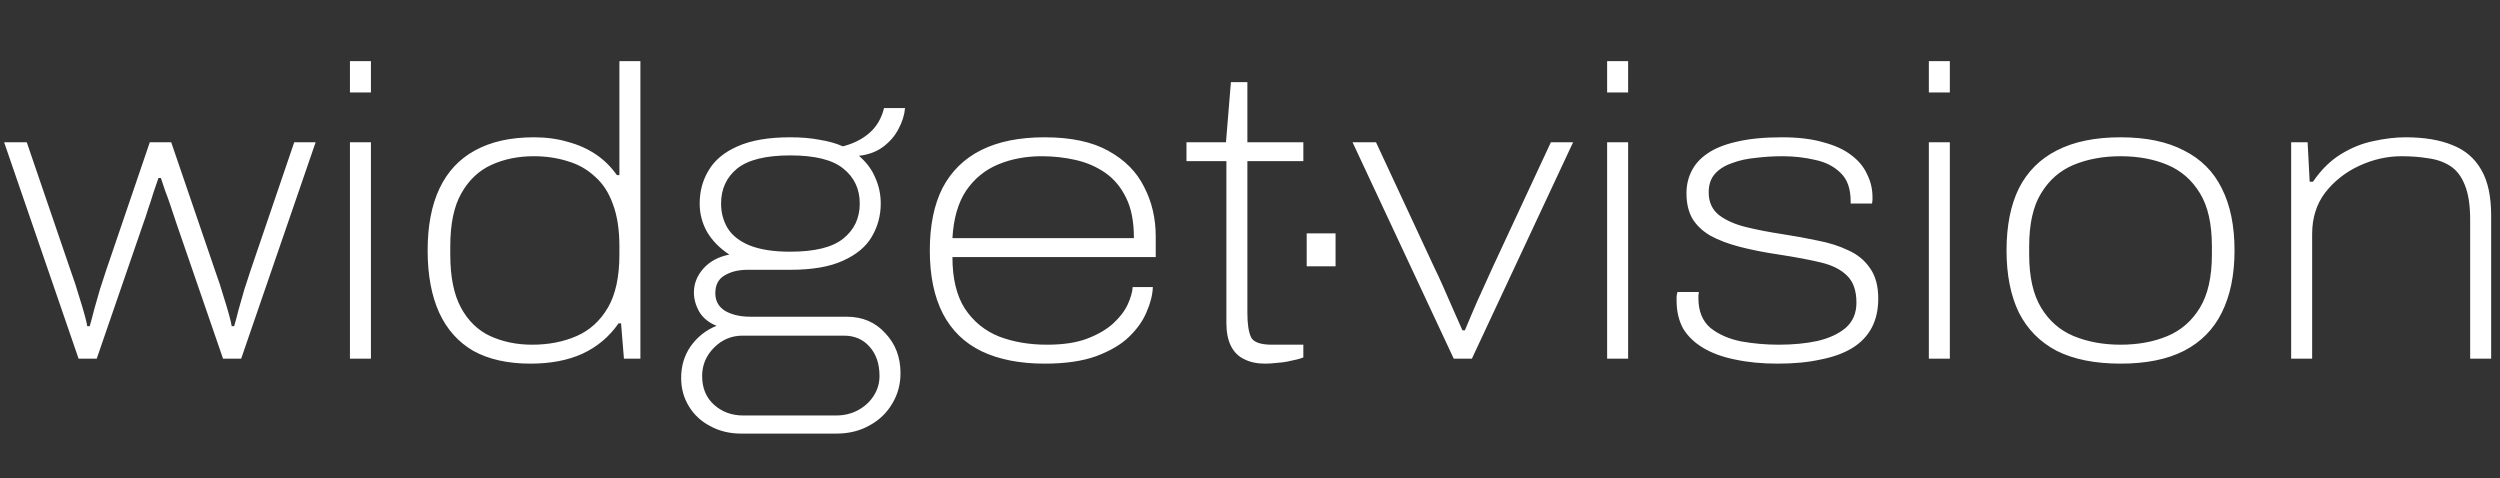 <svg width="460" height="88" viewBox="0 0 460 88" fill="none" xmlns="http://www.w3.org/2000/svg">
<rect x="0" y="0" width="460" height="88" fill="#333333" stroke="none"/>
<path d="M14.463 66L0.757 26.171H4.922L12.948 49.644C13.605 51.462 14.135 53.077 14.539 54.49C14.993 55.904 15.346 57.09 15.599 58.049C15.851 58.958 16.002 59.614 16.053 60.018H16.507C16.76 59.16 17.037 58.125 17.34 56.913C17.694 55.702 18.047 54.465 18.4 53.203C18.804 51.941 19.183 50.78 19.536 49.72L27.563 26.171H31.5L39.526 49.644C40.183 51.462 40.713 53.077 41.117 54.49C41.571 55.904 41.924 57.09 42.177 58.049C42.429 58.958 42.581 59.614 42.631 60.018H43.085C43.338 59.16 43.615 58.125 43.918 56.913C44.272 55.702 44.625 54.465 44.978 53.203C45.382 51.941 45.761 50.78 46.114 49.72L54.141 26.171H58.078L44.373 66H41.041L32.484 41.163C32.131 40.103 31.778 39.043 31.424 37.983C31.071 36.923 30.718 35.939 30.364 35.03C30.061 34.121 29.809 33.364 29.607 32.758H29.153C28.9 33.516 28.597 34.399 28.244 35.409C27.941 36.418 27.613 37.428 27.26 38.437C26.957 39.447 26.654 40.356 26.351 41.163L17.794 66H14.463ZM64.389 17.008V11.254H68.251V17.008H64.389ZM64.389 66V26.171H68.251V66H64.389ZM97.615 66.909C93.425 66.909 89.917 66.126 87.09 64.561C84.314 62.946 82.219 60.599 80.805 57.519C79.392 54.389 78.685 50.578 78.685 46.085C78.685 41.542 79.417 37.731 80.881 34.651C82.345 31.572 84.516 29.25 87.393 27.685C90.321 26.07 93.93 25.262 98.221 25.262C100.493 25.262 102.563 25.54 104.43 26.095C106.349 26.6 108.065 27.357 109.579 28.366C111.094 29.376 112.406 30.663 113.517 32.228H113.971V11.254H117.833V66H114.804L114.274 59.488H113.82C112.103 61.962 109.882 63.829 107.156 65.091C104.481 66.303 101.301 66.909 97.615 66.909ZM97.918 63.425C100.947 63.425 103.673 62.895 106.096 61.835C108.519 60.775 110.438 59.034 111.851 56.611C113.264 54.188 113.971 50.931 113.971 46.843V45.328C113.971 42.249 113.567 39.649 112.76 37.529C112.002 35.409 110.892 33.718 109.428 32.456C108.014 31.143 106.349 30.209 104.43 29.654C102.512 29.048 100.442 28.745 98.221 28.745C95.344 28.745 92.744 29.275 90.422 30.335C88.1 31.395 86.257 33.137 84.894 35.56C83.531 37.933 82.85 41.189 82.85 45.328V46.843C82.85 50.931 83.506 54.188 84.819 56.611C86.131 59.034 87.923 60.775 90.195 61.835C92.517 62.895 95.091 63.425 97.918 63.425ZM136.388 79.781C134.267 79.781 132.374 79.327 130.709 78.418C129.043 77.56 127.73 76.349 126.771 74.784C125.812 73.219 125.332 71.477 125.332 69.559C125.332 67.338 125.913 65.394 127.074 63.728C128.286 62.012 129.876 60.75 131.844 59.942C130.431 59.387 129.371 58.529 128.664 57.368C128.008 56.207 127.68 55.02 127.68 53.809C127.68 52.194 128.26 50.73 129.421 49.417C130.582 48.105 132.173 47.246 134.192 46.843C132.425 45.681 131.062 44.293 130.103 42.678C129.194 41.062 128.74 39.321 128.74 37.453C128.74 35.181 129.295 33.137 130.406 31.32C131.516 29.452 133.283 27.988 135.706 26.928C138.18 25.817 141.411 25.262 145.399 25.262C147.418 25.262 149.21 25.413 150.775 25.716C152.39 25.969 153.829 26.372 155.091 26.928C157.06 26.423 158.7 25.59 160.013 24.429C161.325 23.268 162.209 21.753 162.663 19.886H166.525C166.424 21.148 166.02 22.435 165.313 23.747C164.657 25.009 163.723 26.095 162.512 27.003C161.3 27.912 159.811 28.468 158.044 28.669C159.457 29.881 160.467 31.244 161.073 32.758C161.729 34.222 162.057 35.787 162.057 37.453C162.057 39.674 161.502 41.719 160.391 43.587C159.331 45.404 157.564 46.868 155.091 47.978C152.668 49.089 149.437 49.644 145.399 49.644H137.524C135.858 49.644 134.444 49.998 133.283 50.704C132.173 51.361 131.617 52.446 131.617 53.96C131.617 55.374 132.223 56.459 133.435 57.216C134.697 57.923 136.236 58.276 138.054 58.276H155.772C158.7 58.276 161.073 59.286 162.89 61.305C164.758 63.274 165.692 65.722 165.692 68.65C165.692 70.72 165.187 72.588 164.177 74.254C163.168 75.97 161.78 77.308 160.013 78.267C158.246 79.276 156.201 79.781 153.879 79.781H136.388ZM136.766 76.45H153.804C155.318 76.45 156.681 76.121 157.893 75.465C159.104 74.809 160.063 73.925 160.77 72.815C161.477 71.704 161.83 70.493 161.83 69.18C161.83 66.959 161.224 65.167 160.013 63.804C158.801 62.441 157.236 61.76 155.318 61.76H136.615C134.596 61.76 132.854 62.492 131.39 63.956C129.926 65.419 129.194 67.161 129.194 69.18C129.194 71.401 129.926 73.168 131.39 74.481C132.854 75.793 134.646 76.45 136.766 76.45ZM145.399 46.312C149.942 46.312 153.198 45.505 155.167 43.889C157.186 42.274 158.195 40.129 158.195 37.453C158.195 34.778 157.186 32.632 155.167 31.017C153.198 29.401 149.942 28.594 145.399 28.594C140.906 28.594 137.65 29.401 135.63 31.017C133.662 32.632 132.677 34.778 132.677 37.453C132.677 39.119 133.081 40.633 133.889 41.996C134.747 43.359 136.11 44.419 137.978 45.177C139.896 45.934 142.37 46.312 145.399 46.312ZM192.209 66.909C187.666 66.909 183.804 66.151 180.624 64.637C177.494 63.123 175.121 60.826 173.506 57.746C171.891 54.617 171.083 50.73 171.083 46.085C171.083 41.492 171.865 37.655 173.43 34.576C175.046 31.496 177.418 29.174 180.548 27.609C183.678 26.044 187.565 25.262 192.209 25.262C197.055 25.262 200.968 26.095 203.946 27.761C206.975 29.427 209.171 31.648 210.534 34.424C211.947 37.15 212.654 40.179 212.654 43.511V47.297H175.248C175.248 51.234 176.005 54.389 177.519 56.762C179.084 59.135 181.179 60.851 183.804 61.911C186.429 62.921 189.382 63.425 192.663 63.425C195.642 63.425 198.115 63.047 200.084 62.29C202.053 61.532 203.643 60.599 204.855 59.488C206.066 58.377 206.949 57.216 207.505 56.005C208.06 54.793 208.363 53.733 208.413 52.825H212.124C212.073 54.238 211.695 55.752 210.988 57.368C210.332 58.983 209.246 60.523 207.732 61.987C206.268 63.4 204.249 64.587 201.674 65.546C199.15 66.454 195.995 66.909 192.209 66.909ZM175.248 43.814H208.641C208.641 40.785 208.161 38.311 207.202 36.393C206.243 34.424 204.955 32.885 203.34 31.774C201.725 30.663 199.907 29.881 197.888 29.427C195.869 28.972 193.799 28.745 191.679 28.745C188.751 28.745 186.076 29.25 183.653 30.259C181.229 31.269 179.261 32.885 177.746 35.106C176.282 37.327 175.449 40.23 175.248 43.814ZM232.774 66.909C231.259 66.909 229.972 66.631 228.912 66.076C227.852 65.571 227.044 64.763 226.489 63.653C225.934 62.542 225.656 61.129 225.656 59.412V29.654H218.311V26.171H225.58L226.489 15.115H229.518V26.171H239.816V29.654H229.518V57.595C229.518 59.614 229.745 61.103 230.199 62.062C230.654 62.971 231.941 63.425 234.061 63.425H239.816V65.773C239.16 66.025 238.402 66.227 237.544 66.379C236.737 66.581 235.904 66.707 235.045 66.757C234.238 66.858 233.481 66.909 232.774 66.909ZM267.493 66L248.866 26.171H253.182L263.934 49.266C264.338 50.073 264.843 51.159 265.449 52.522C266.055 53.885 266.686 55.323 267.342 56.838C267.998 58.302 268.579 59.614 269.083 60.775H269.538C269.942 59.816 270.421 58.68 270.976 57.368C271.532 56.055 272.137 54.692 272.794 53.279C273.45 51.815 274.056 50.477 274.611 49.266L285.363 26.171H289.452L270.825 66H267.493ZM295.712 17.008V11.254H299.574V17.008H295.712ZM295.712 66V26.171H299.574V66H295.712ZM327.121 66.909C324.193 66.909 321.568 66.656 319.246 66.151C316.974 65.697 315.031 64.99 313.415 64.031C311.8 63.072 310.563 61.886 309.705 60.472C308.897 59.008 308.493 57.292 308.493 55.323C308.493 55.071 308.493 54.793 308.493 54.49C308.544 54.188 308.594 53.935 308.645 53.733H312.582C312.582 53.885 312.557 54.087 312.507 54.339C312.507 54.541 312.507 54.718 312.507 54.869C312.507 57.242 313.239 59.059 314.702 60.321C316.217 61.532 318.11 62.365 320.382 62.82C322.653 63.224 324.95 63.425 327.272 63.425C329.897 63.425 332.27 63.198 334.39 62.744C336.561 62.239 338.302 61.431 339.615 60.321C340.927 59.16 341.584 57.62 341.584 55.702C341.584 53.481 341.003 51.815 339.842 50.704C338.731 49.594 337.116 48.786 334.996 48.281C332.876 47.776 330.326 47.297 327.348 46.843C324.622 46.439 322.199 45.959 320.079 45.404C317.958 44.849 316.166 44.167 314.702 43.359C313.239 42.501 312.128 41.441 311.371 40.179C310.664 38.917 310.311 37.377 310.311 35.56C310.311 34.096 310.614 32.758 311.219 31.547C311.825 30.285 312.784 29.199 314.097 28.291C315.46 27.332 317.252 26.6 319.473 26.095C321.745 25.54 324.546 25.262 327.878 25.262C330.856 25.262 333.38 25.565 335.45 26.171C337.57 26.726 339.287 27.508 340.599 28.518C341.962 29.528 342.947 30.714 343.552 32.077C344.209 33.389 344.537 34.778 344.537 36.242C344.537 36.443 344.537 36.62 344.537 36.772C344.537 36.873 344.511 37.1 344.461 37.453H340.523V37.075C340.523 34.752 339.918 33.011 338.706 31.85C337.495 30.638 335.93 29.831 334.011 29.427C332.093 28.972 330.074 28.745 327.954 28.745C326.288 28.745 324.647 28.846 323.032 29.048C321.416 29.199 319.952 29.528 318.64 30.032C317.327 30.487 316.293 31.143 315.535 32.001C314.778 32.859 314.4 33.995 314.4 35.409C314.4 37.175 315.031 38.564 316.293 39.573C317.555 40.532 319.195 41.264 321.215 41.769C323.284 42.274 325.48 42.703 327.802 43.056C330.124 43.41 332.346 43.814 334.466 44.268C336.586 44.672 338.479 45.278 340.145 46.085C341.811 46.843 343.123 47.928 344.082 49.341C345.092 50.755 345.597 52.623 345.597 54.945C345.597 57.014 345.193 58.806 344.385 60.321C343.578 61.835 342.391 63.072 340.826 64.031C339.261 64.99 337.318 65.697 334.996 66.151C332.724 66.656 330.099 66.909 327.121 66.909ZM354.908 17.008V11.254H358.769V17.008H354.908ZM354.908 66V26.171H358.769V66H354.908ZM390.178 66.909C385.484 66.909 381.571 66.126 378.441 64.561C375.362 62.946 373.04 60.599 371.475 57.519C369.961 54.389 369.203 50.578 369.203 46.085C369.203 41.542 369.961 37.731 371.475 34.651C373.04 31.572 375.362 29.25 378.441 27.685C381.571 26.07 385.484 25.262 390.178 25.262C394.873 25.262 398.76 26.07 401.839 27.685C404.969 29.25 407.291 31.572 408.806 34.651C410.371 37.731 411.153 41.542 411.153 46.085C411.153 50.578 410.371 54.389 408.806 57.519C407.291 60.599 404.969 62.946 401.839 64.561C398.76 66.126 394.873 66.909 390.178 66.909ZM390.178 63.425C393.409 63.425 396.286 62.895 398.811 61.835C401.335 60.775 403.329 59.034 404.792 56.611C406.256 54.188 406.988 50.931 406.988 46.843V45.328C406.988 41.189 406.256 37.933 404.792 35.56C403.329 33.137 401.335 31.395 398.811 30.335C396.286 29.275 393.409 28.745 390.178 28.745C386.998 28.745 384.121 29.275 381.546 30.335C379.022 31.395 377.028 33.137 375.564 35.56C374.1 37.933 373.368 41.189 373.368 45.328V46.843C373.368 50.931 374.1 54.188 375.564 56.611C377.028 59.034 379.022 60.775 381.546 61.835C384.121 62.895 386.998 63.425 390.178 63.425ZM421.572 66V26.171H424.601L424.979 33.44H425.585C427.1 31.219 428.816 29.528 430.734 28.366C432.703 27.155 434.722 26.347 436.792 25.943C438.862 25.489 440.805 25.262 442.622 25.262C446.055 25.262 448.932 25.741 451.255 26.701C453.577 27.609 455.344 29.124 456.555 31.244C457.767 33.314 458.372 36.115 458.372 39.649V66H454.511V40.482C454.511 37.756 454.182 35.611 453.526 34.046C452.92 32.481 452.037 31.32 450.876 30.562C449.715 29.805 448.352 29.326 446.787 29.124C445.273 28.871 443.632 28.745 441.865 28.745C439.24 28.745 436.666 29.326 434.142 30.487C431.618 31.648 429.523 33.288 427.857 35.409C426.241 37.529 425.434 40.078 425.434 43.056V66H421.572Z" fill="white"/>
<path d="M240.433 49V42.941H245.743V49H240.433Z" fill="white"/>
</svg>
